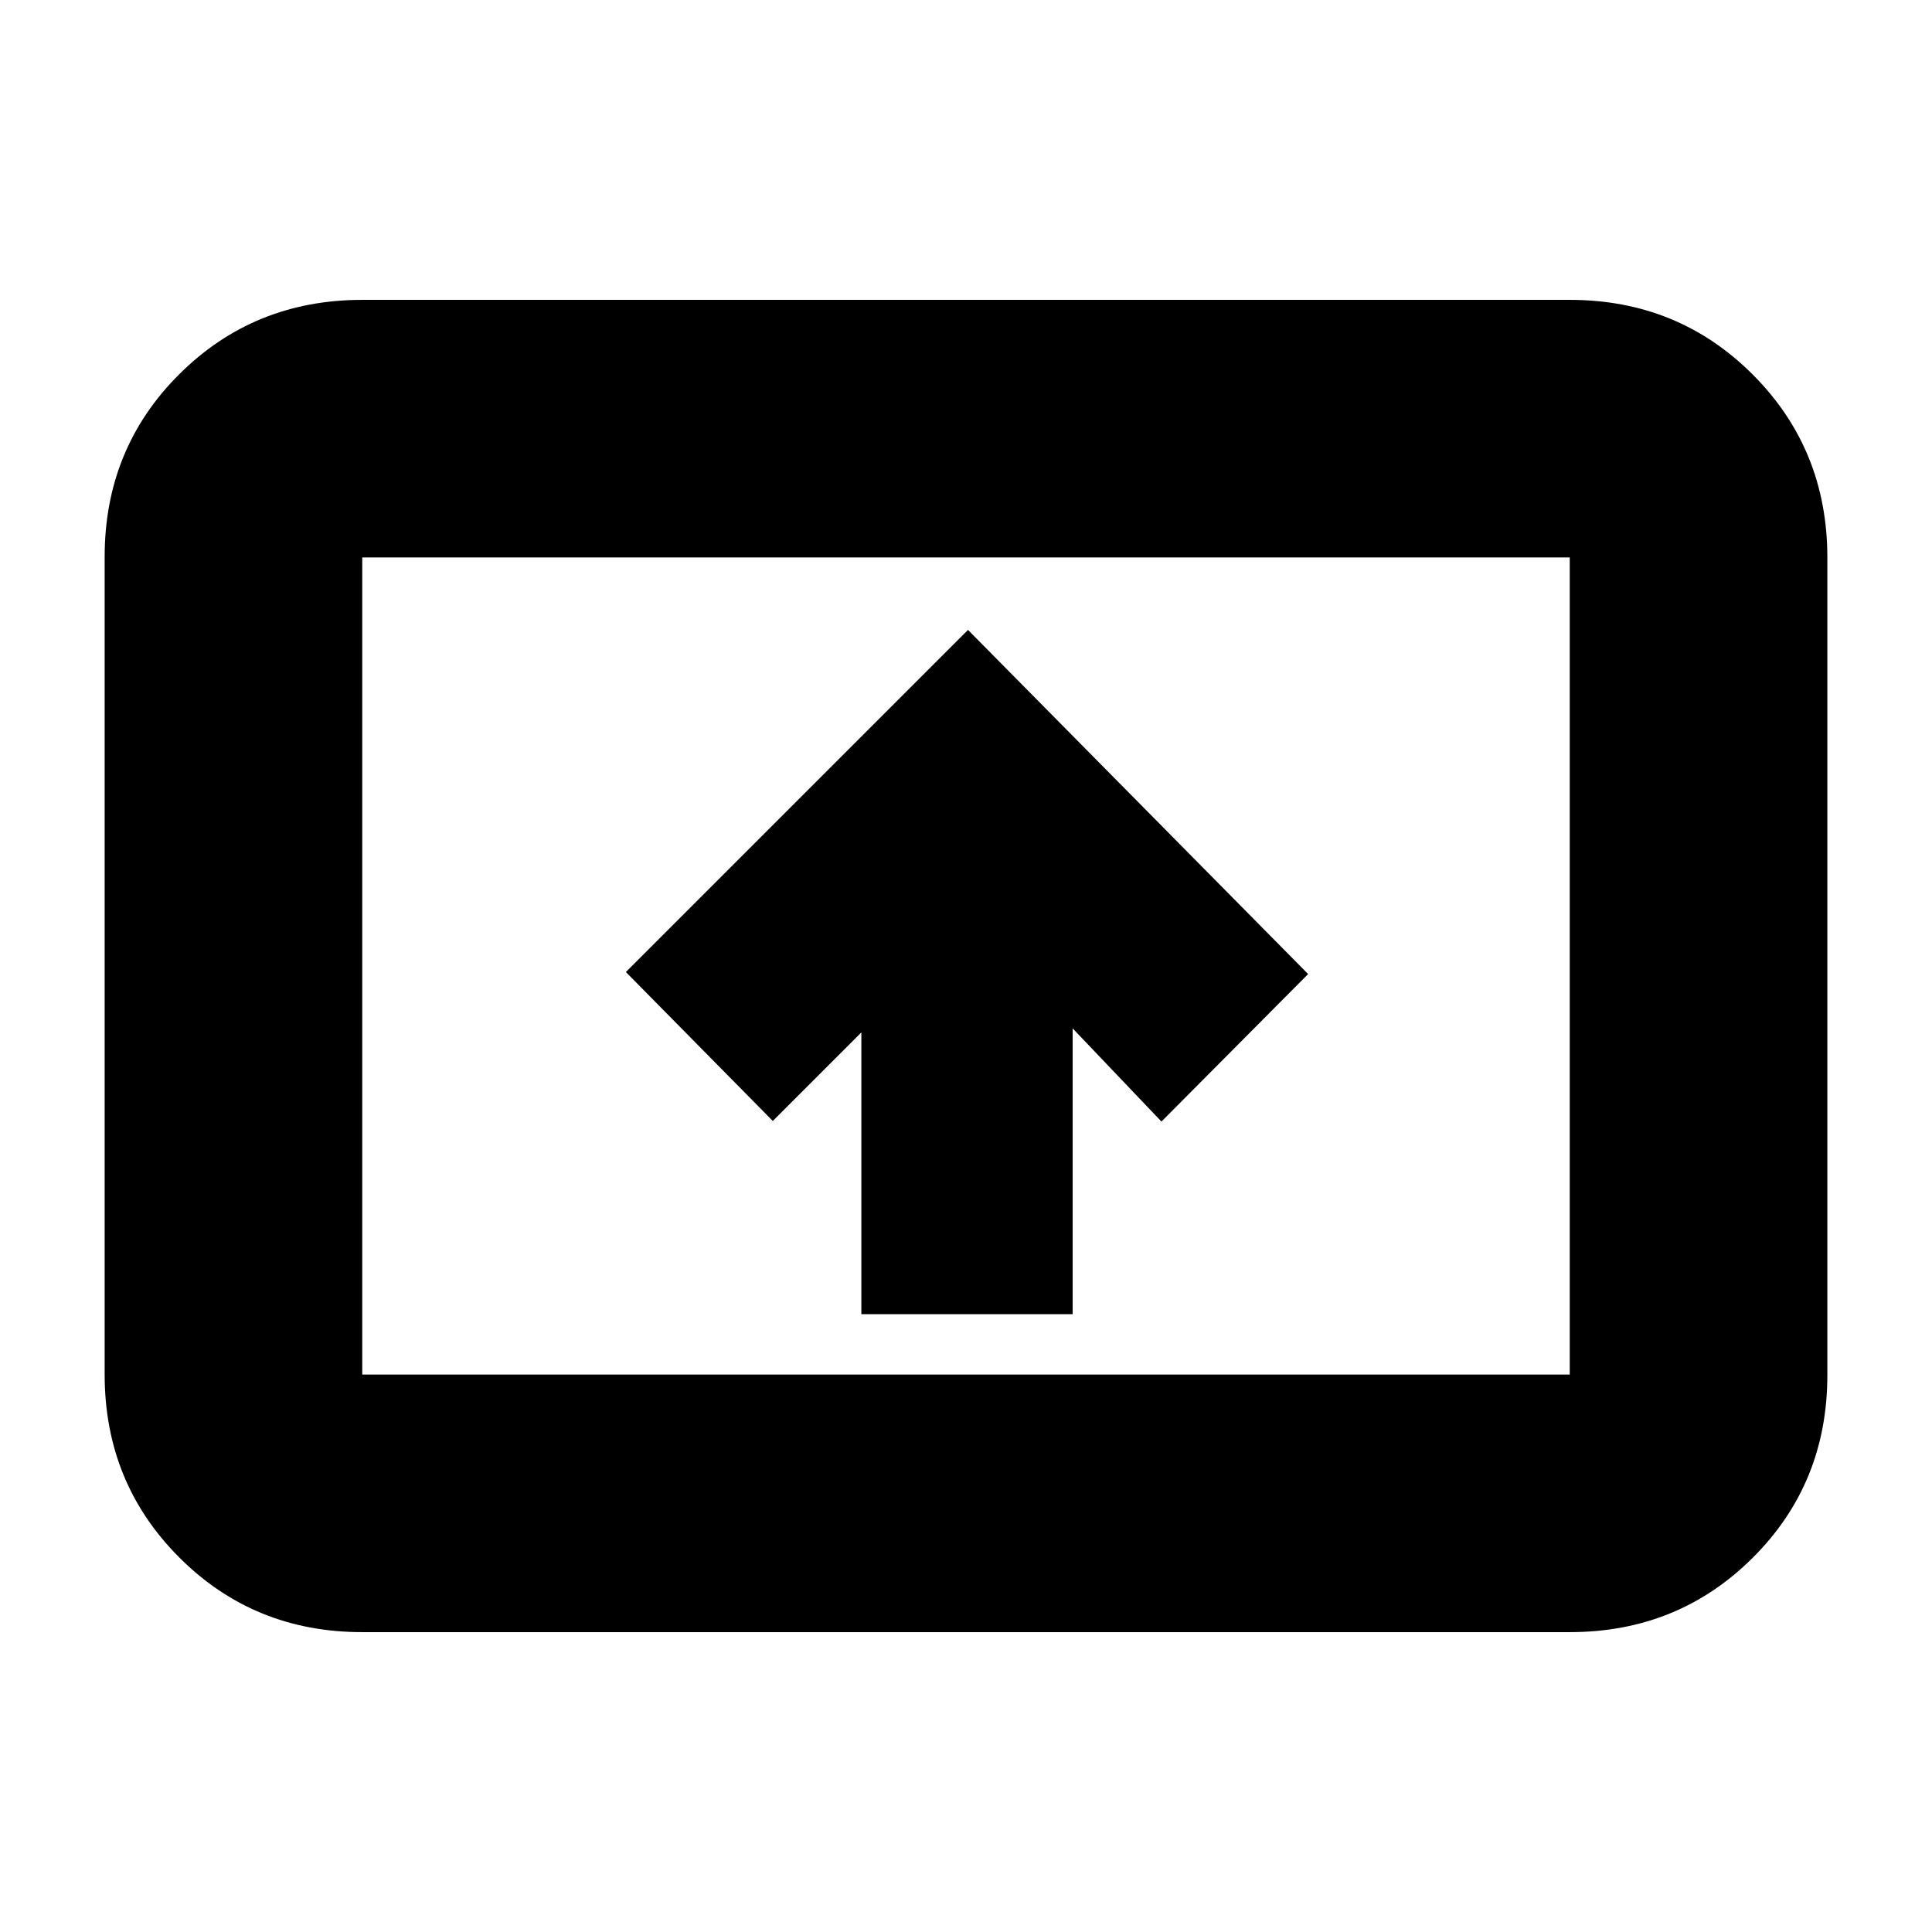 <svg xmlns="http://www.w3.org/2000/svg" height="20" viewBox="0 -960 960 960" width="20"><path d="M428-307h105v-142l44.12 46.3L650-476 481-647 311-477l73 74 44-44v140ZM180-149q-53.82 0-90.91-37.1Q52-223.2 52-277.04v-406.24q0-53.85 37.09-90.78Q126.18-811 180-811h600q53.83 0 90.91 37.1Q908-736.8 908-682.96v406.24q0 53.84-37.09 90.78Q833.83-149 780-149H180Zm0-128h600v-406H180v406Zm0 0v-406 406Z"/></svg>